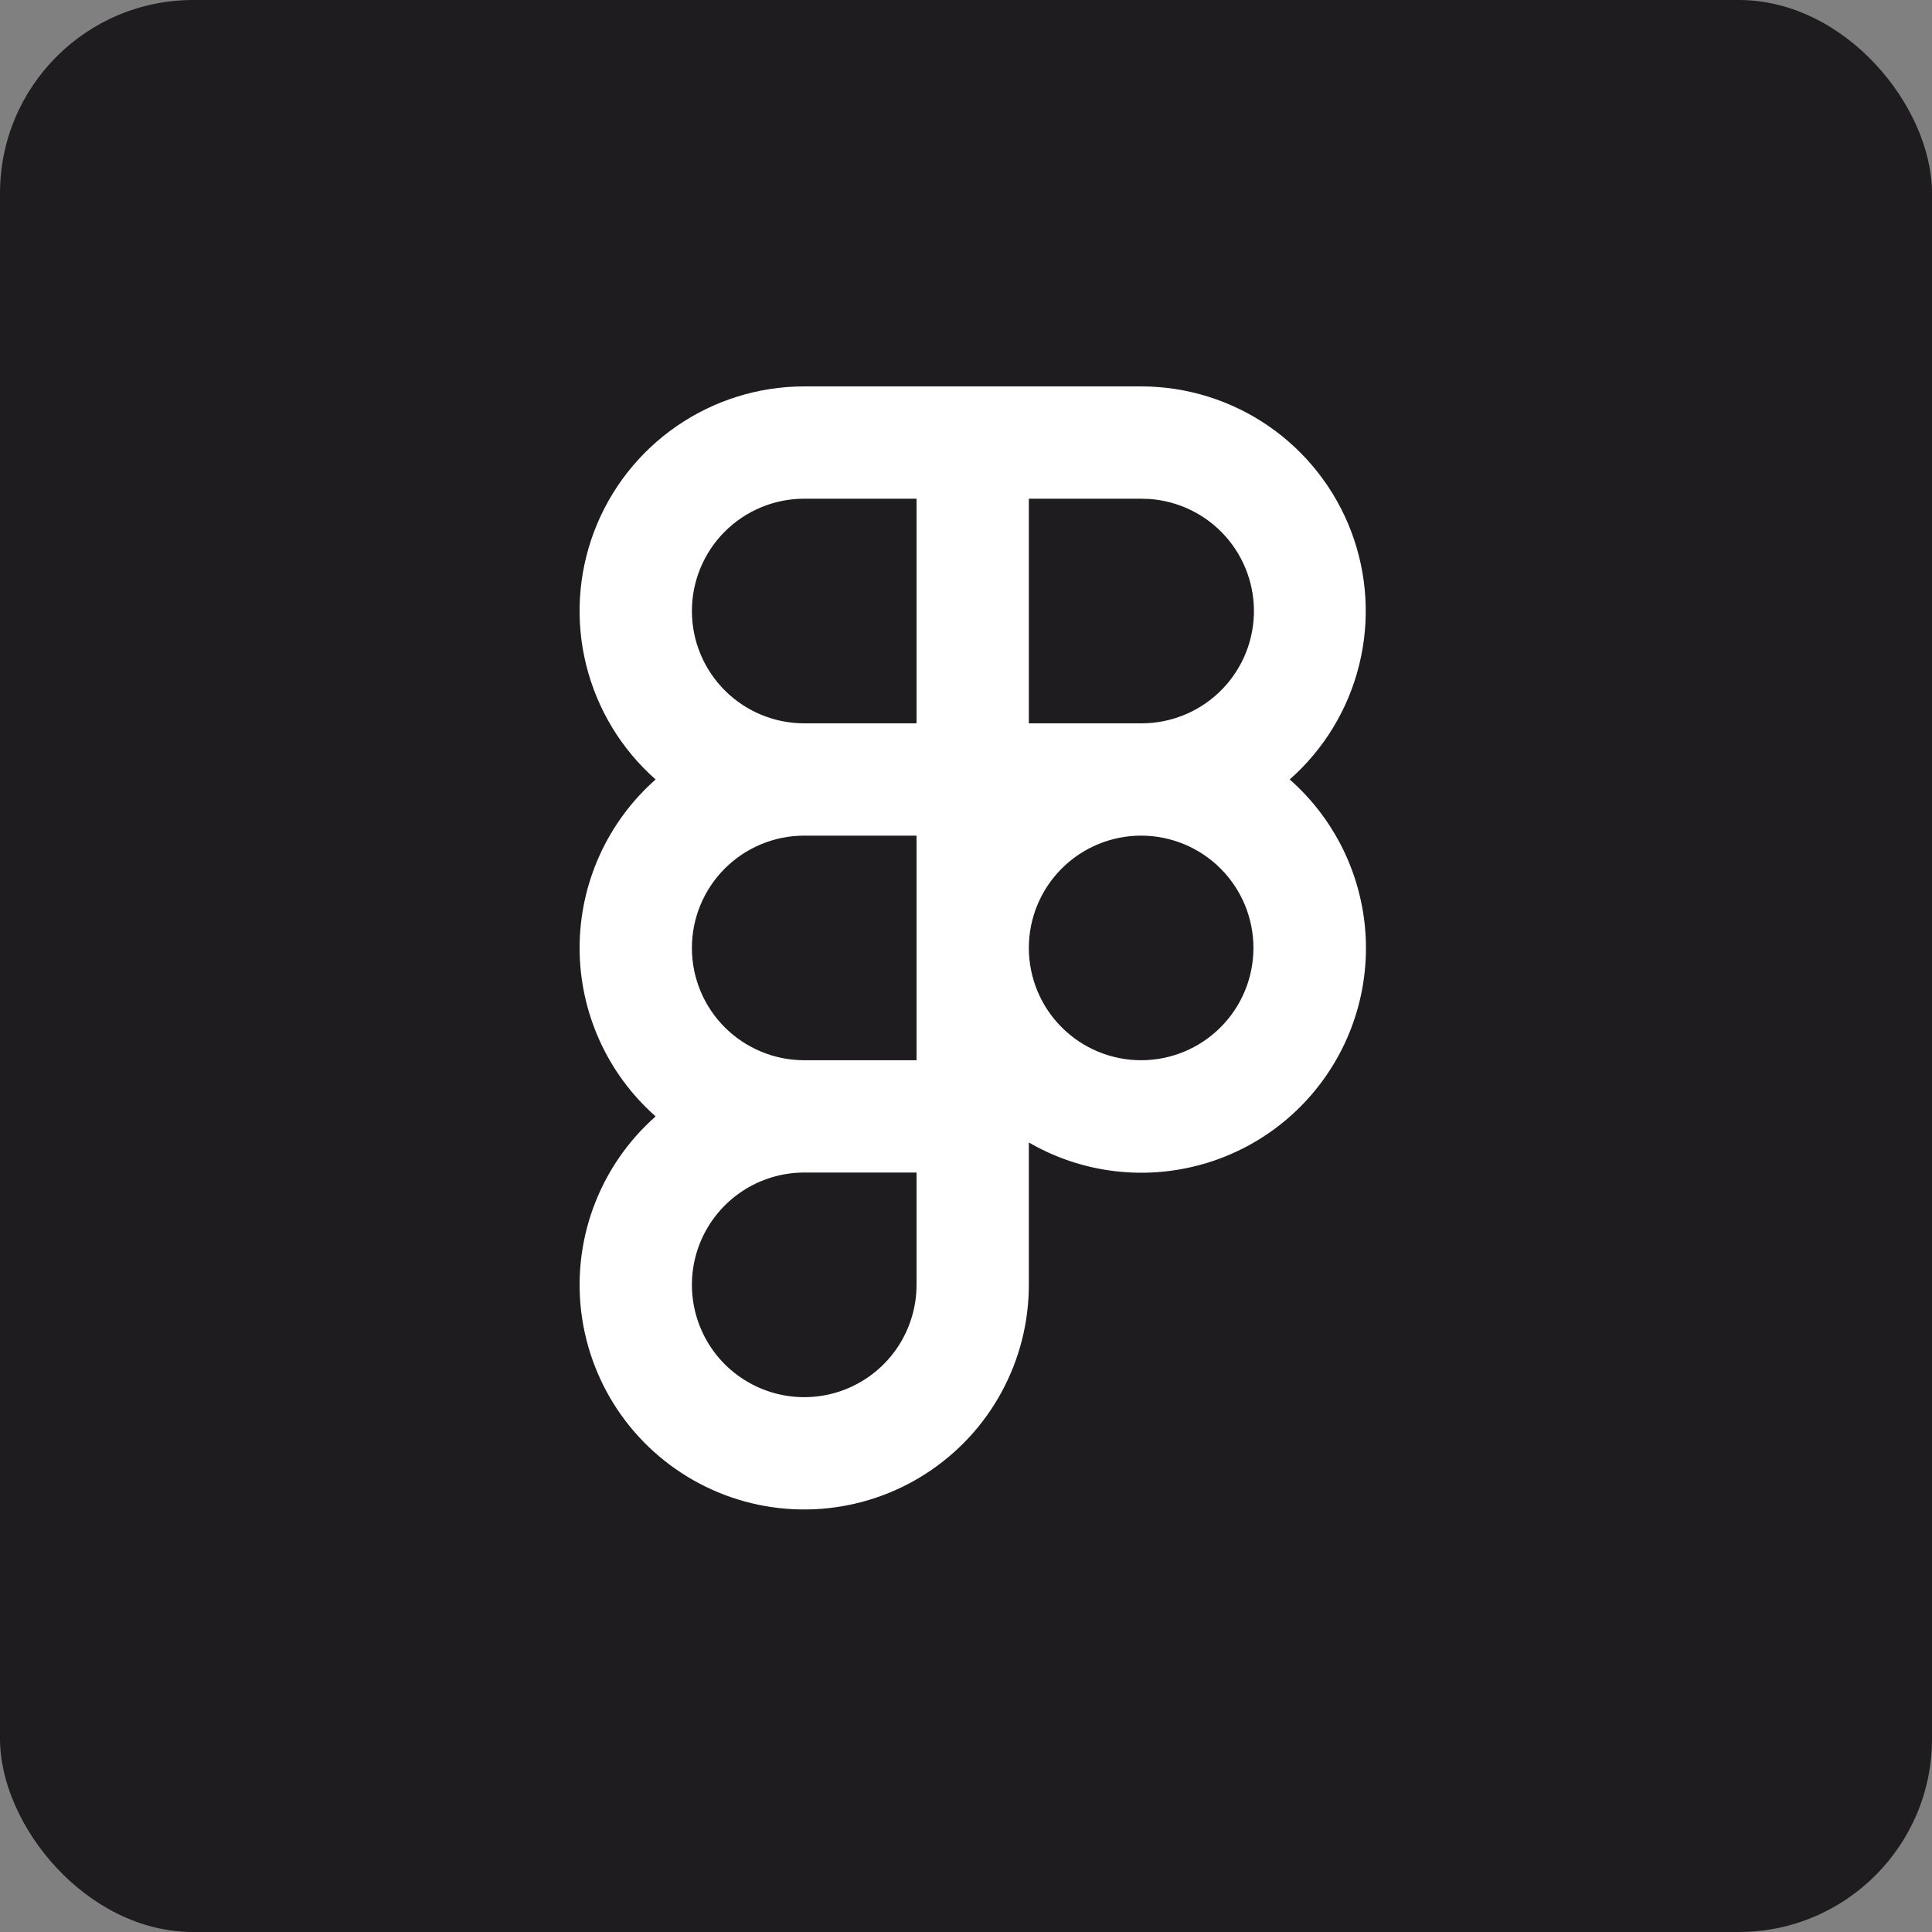 <svg width="40" height="40" viewBox="0 0 40 40" fill="none" xmlns="http://www.w3.org/2000/svg">
<rect x="0" y="0" width="40" height="40" fill="#808080" stroke="none"/>
<rect width="40" height="40" rx="4" fill="#1E1C1F"/>
<path fill-rule="evenodd" clip-rule="evenodd" d="M23.626 8C24.57 8 25.493 8.288 26.27 8.825C27.047 9.362 27.642 10.123 27.976 11.006C28.31 11.89 28.367 12.854 28.139 13.771C27.912 14.688 27.41 15.513 26.702 16.138C27.569 16.901 28.12 17.958 28.251 19.105C28.381 20.252 28.08 21.406 27.406 22.343C26.733 23.281 25.735 23.934 24.606 24.176C23.478 24.419 22.3 24.233 21.301 23.654V26.602C21.301 27.379 21.106 28.143 20.734 28.826C20.363 29.508 19.826 30.086 19.173 30.508C18.52 30.93 17.772 31.181 16.997 31.239C16.223 31.297 15.445 31.16 14.737 30.84C14.029 30.52 13.412 30.028 12.943 29.409C12.474 28.789 12.168 28.062 12.052 27.294C11.936 26.525 12.015 25.74 12.281 25.01C12.547 24.28 12.992 23.628 13.574 23.114C13.08 22.677 12.683 22.141 12.412 21.539C12.141 20.938 12 20.286 12 19.626C12 18.966 12.141 18.314 12.412 17.713C12.683 17.111 13.08 16.575 13.574 16.138C12.866 15.513 12.365 14.688 12.137 13.771C11.909 12.854 11.966 11.89 12.3 11.006C12.634 10.123 13.229 9.362 14.007 8.825C14.784 8.288 15.706 8 16.651 8H23.626ZM18.976 24.276H16.651C16.191 24.276 15.741 24.413 15.359 24.668C14.976 24.924 14.678 25.287 14.502 25.712C14.326 26.137 14.28 26.604 14.37 27.055C14.46 27.506 14.681 27.921 15.006 28.246C15.332 28.571 15.746 28.792 16.197 28.882C16.648 28.972 17.115 28.926 17.54 28.75C17.965 28.574 18.328 28.276 18.584 27.893C18.839 27.511 18.976 27.061 18.976 26.602V24.276ZM18.976 17.301H16.651C16.034 17.301 15.443 17.546 15.006 17.982C14.57 18.418 14.325 19.009 14.325 19.626C14.325 20.243 14.57 20.834 15.006 21.27C15.443 21.706 16.034 21.951 16.651 21.951H18.976V17.301ZM23.626 17.301C23.009 17.301 22.418 17.546 21.982 17.982C21.546 18.418 21.301 19.009 21.301 19.626C21.301 20.243 21.546 20.834 21.982 21.27C22.418 21.706 23.009 21.951 23.626 21.951C24.242 21.951 24.834 21.706 25.27 21.27C25.706 20.834 25.951 20.243 25.951 19.626C25.951 19.009 25.706 18.418 25.27 17.982C24.834 17.546 24.242 17.301 23.626 17.301ZM23.626 10.325H21.301V14.976H23.626C24.229 14.978 24.81 14.746 25.245 14.329C25.681 13.911 25.937 13.341 25.96 12.738C25.982 12.135 25.77 11.547 25.367 11.098C24.964 10.648 24.402 10.374 23.8 10.331L23.626 10.325ZM18.976 10.325H16.651C16.034 10.325 15.443 10.57 15.006 11.006C14.57 11.442 14.325 12.034 14.325 12.65C14.325 13.267 14.57 13.858 15.006 14.294C15.443 14.731 16.034 14.976 16.651 14.976H18.976V10.325Z" fill="white"/>
</svg>

